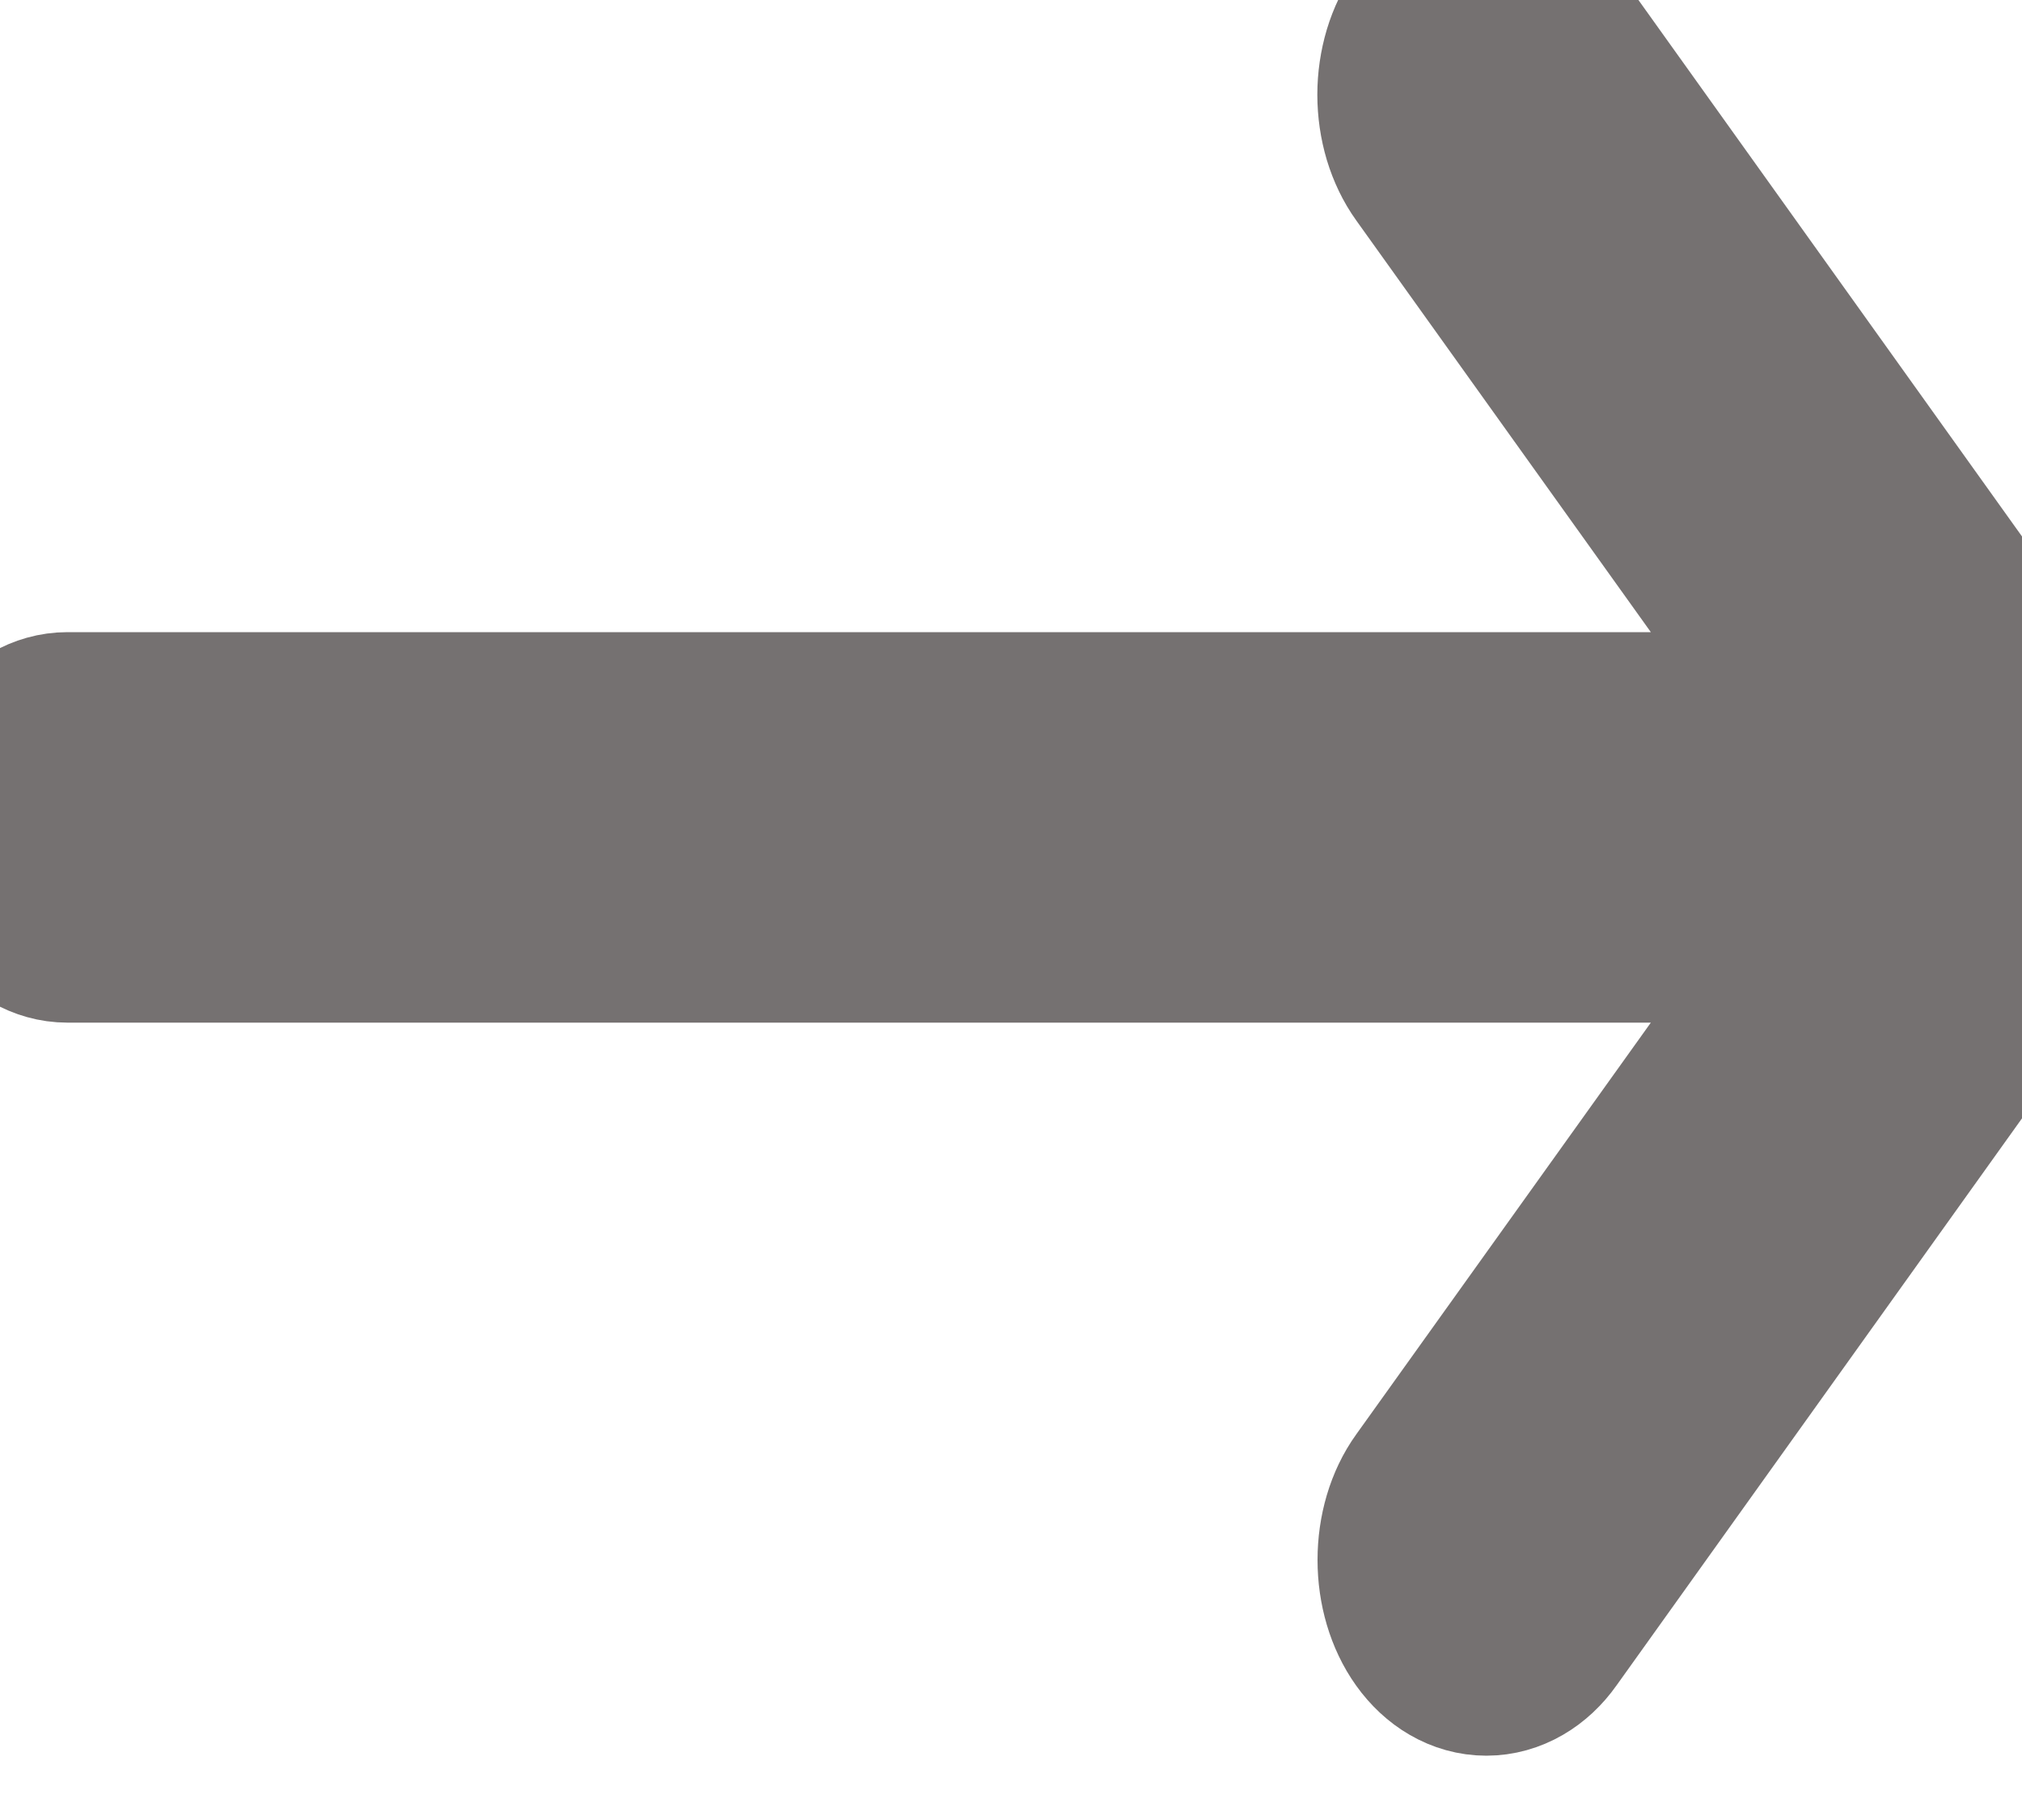 <svg width="10" height="9" viewBox="0 0 10 9" fill="none" xmlns="http://www.w3.org/2000/svg">
<path d="M0 4.091C0 3.968 0.035 3.849 0.098 3.762C0.16 3.675 0.245 3.626 0.333 3.626L9.137 3.626L7.114 0.799C7.083 0.756 7.058 0.704 7.041 0.648C7.024 0.591 7.015 0.53 7.015 0.468C7.015 0.407 7.024 0.346 7.041 0.289C7.058 0.233 7.083 0.181 7.114 0.138C7.145 0.094 7.182 0.06 7.222 0.036C7.263 0.012 7.307 6.67572e-05 7.351 6.67572e-05C7.395 6.67572e-05 7.438 0.012 7.479 0.036C7.519 0.06 7.556 0.094 7.587 0.138L9.708 3.104C9.895 3.366 10 3.721 10 4.091C10 4.462 9.895 4.817 9.708 5.079L7.587 8.045C7.525 8.133 7.439 8.182 7.351 8.182C7.262 8.182 7.177 8.133 7.114 8.045C7.051 7.957 7.016 7.838 7.016 7.714C7.016 7.59 7.051 7.471 7.114 7.384L9.137 4.557L0.333 4.557C0.245 4.557 0.16 4.508 0.098 4.421C0.035 4.333 0 4.215 0 4.091Z" fill="#757171"/>
<path d="M0 4.091C0 3.968 0.035 3.849 0.098 3.762C0.16 3.675 0.245 3.626 0.333 3.626L9.137 3.626L7.114 0.799C7.083 0.756 7.058 0.704 7.041 0.648C7.024 0.591 7.015 0.53 7.015 0.468C7.015 0.407 7.024 0.346 7.041 0.289C7.058 0.233 7.083 0.181 7.114 0.138C7.145 0.094 7.182 0.06 7.222 0.036C7.263 0.012 7.307 6.67572e-05 7.351 6.67572e-05C7.395 6.67572e-05 7.438 0.012 7.479 0.036C7.519 0.06 7.556 0.094 7.587 0.138L9.708 3.104C9.895 3.366 10 3.721 10 4.091C10 4.462 9.895 4.817 9.708 5.079L7.587 8.045C7.525 8.133 7.439 8.182 7.351 8.182C7.262 8.182 7.177 8.133 7.114 8.045C7.051 7.957 7.016 7.838 7.016 7.714C7.016 7.59 7.051 7.471 7.114 7.384L9.137 4.557L0.333 4.557C0.245 4.557 0.16 4.508 0.098 4.421C0.035 4.333 0 4.215 0 4.091Z" stroke="#757171"/>
</svg>
